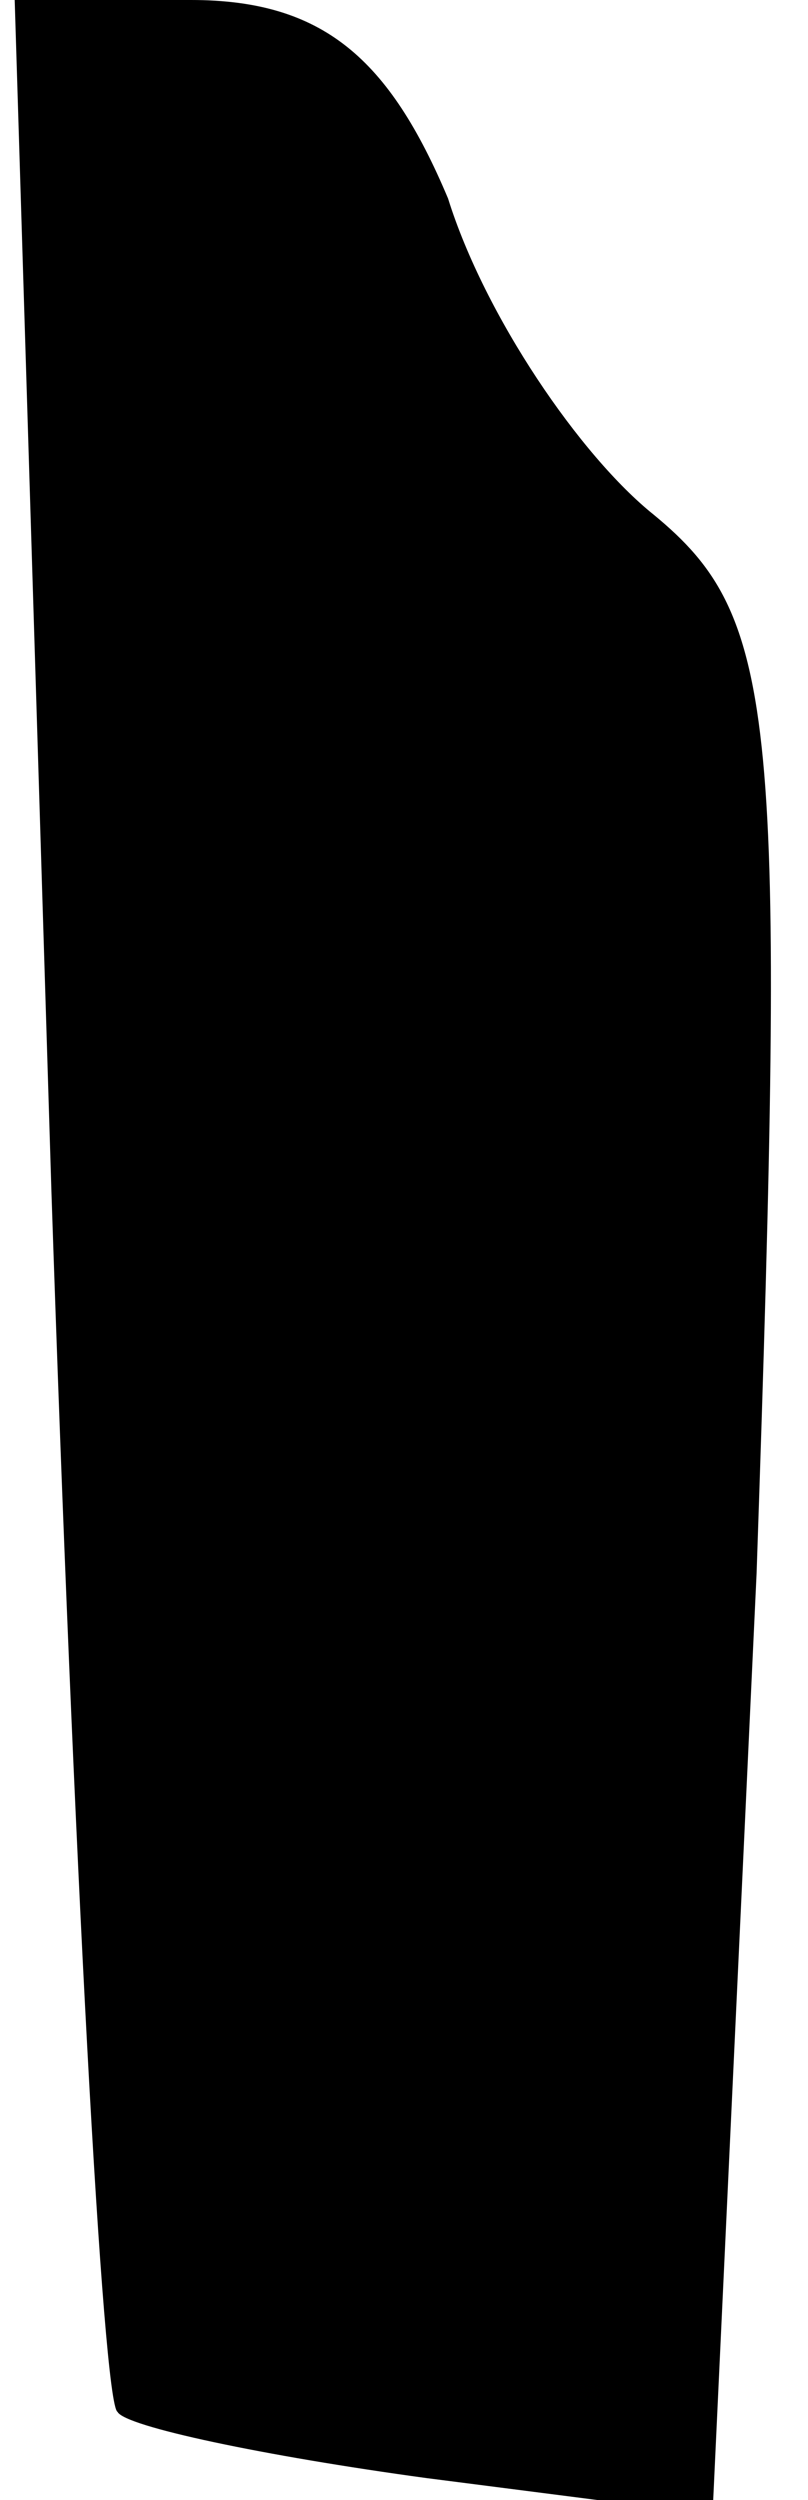 <?xml version="1.0" standalone="no"?>
<!DOCTYPE svg PUBLIC "-//W3C//DTD SVG 20010904//EN"
 "http://www.w3.org/TR/2001/REC-SVG-20010904/DTD/svg10.dtd">
<svg version="1.0" xmlns="http://www.w3.org/2000/svg"
 width="11pt" height="34pt" viewBox="0 0 11 34"
 preserveAspectRatio="xMidYMid meet">
<g transform="translate(0,34) scale(0.1,-0.1)"
fill="#000000" stroke="none">
<path fill="#000000" stroke="none" d="M7 178 c3 -90 7 -165 9 -166 1 -2 20
-6 42 -9 l39 -5 6 128 c4 117 3 130 -14 144 -10 8 -23 27 -28 43 -8 19 -17 27
-35 27 l-24 0 5 -162z"/>
</g>
</svg>
